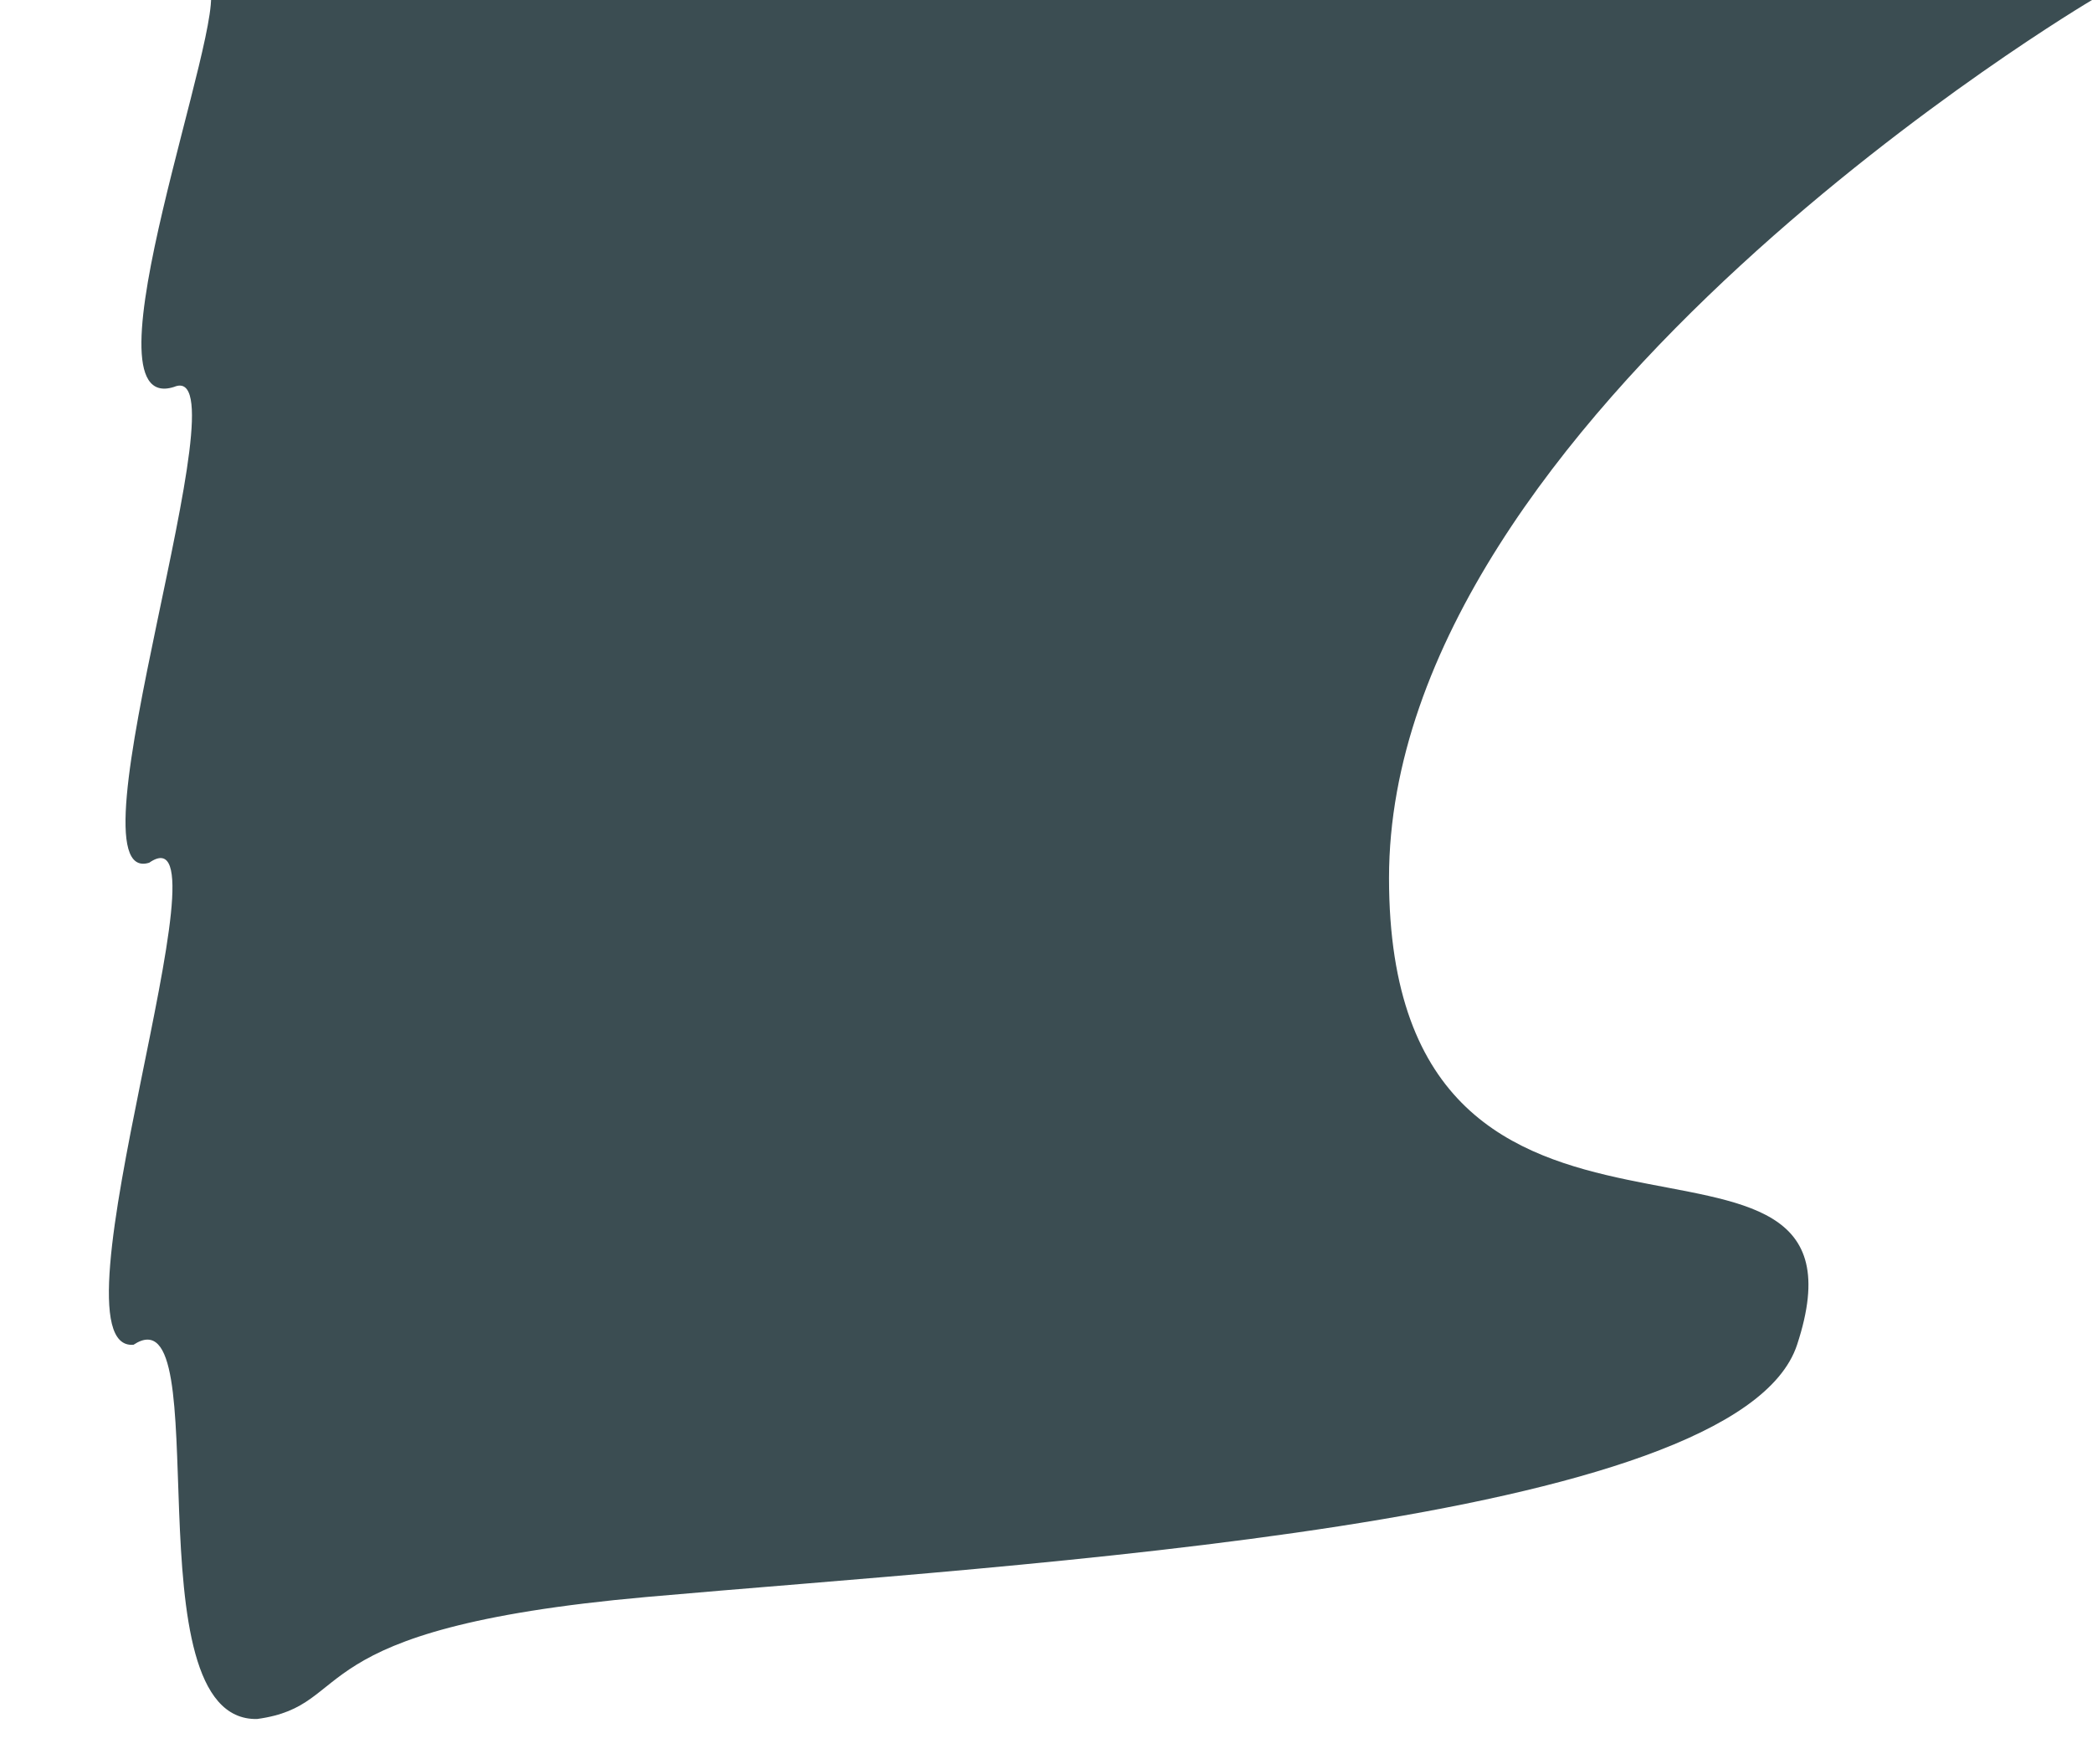 <svg xmlns="http://www.w3.org/2000/svg" xmlns:xlink="http://www.w3.org/1999/xlink" width="822" height="693" viewBox="0 0 822 693">
  <defs>
    <clipPath id="clip-path">
      <rect id="Retângulo_1" data-name="Retângulo 1" width="822" height="693" transform="translate(-839.606)"/>
    </clipPath>
    <filter id="Caminho_5" x="20.293" y="-27.379" width="824.226" height="725.312" filterUnits="userSpaceOnUse">
      <feOffset dx="10" input="SourceAlpha"/>
      <feGaussianBlur stdDeviation="7.5" result="blur"/>
      <feFlood flood-opacity="0.161"/>
      <feComposite operator="in" in2="blur"/>
      <feComposite in="SourceGraphic"/>
    </filter>
  </defs>
  <g id="Story_do_Instagram_1" data-name="Story do Instagram – 1" transform="translate(839.606)" clip-path="url(#clip-path)">
    <g transform="matrix(1, 0, 0, 1, -839.61, 0)" filter="url(#Caminho_5)">
      <path id="Caminho_5-2" data-name="Caminho 5" d="M-23.851-10.468c8.1,11.332-52.027,169.178-13.789,156.9C-8.51,134.164-81.6,344.15-47.414,333.386c34.289-23.784-41.622,192.556-6.161,189.4,33.872-22.3-2.28,148.1,48.551,147.052,39.874-5.446,13.373-35.477,152.9-47.931,146.563-13.082,428.814-28.041,452.2-99.121,36.261-110.2-160.342-1.481-160.342-183.37S715.965-5.589,715.965-5.589L21.841-10.468" transform="translate(96.05 5.59)" fill="#3b4d52"/>
    </g>
  </g>
</svg>
